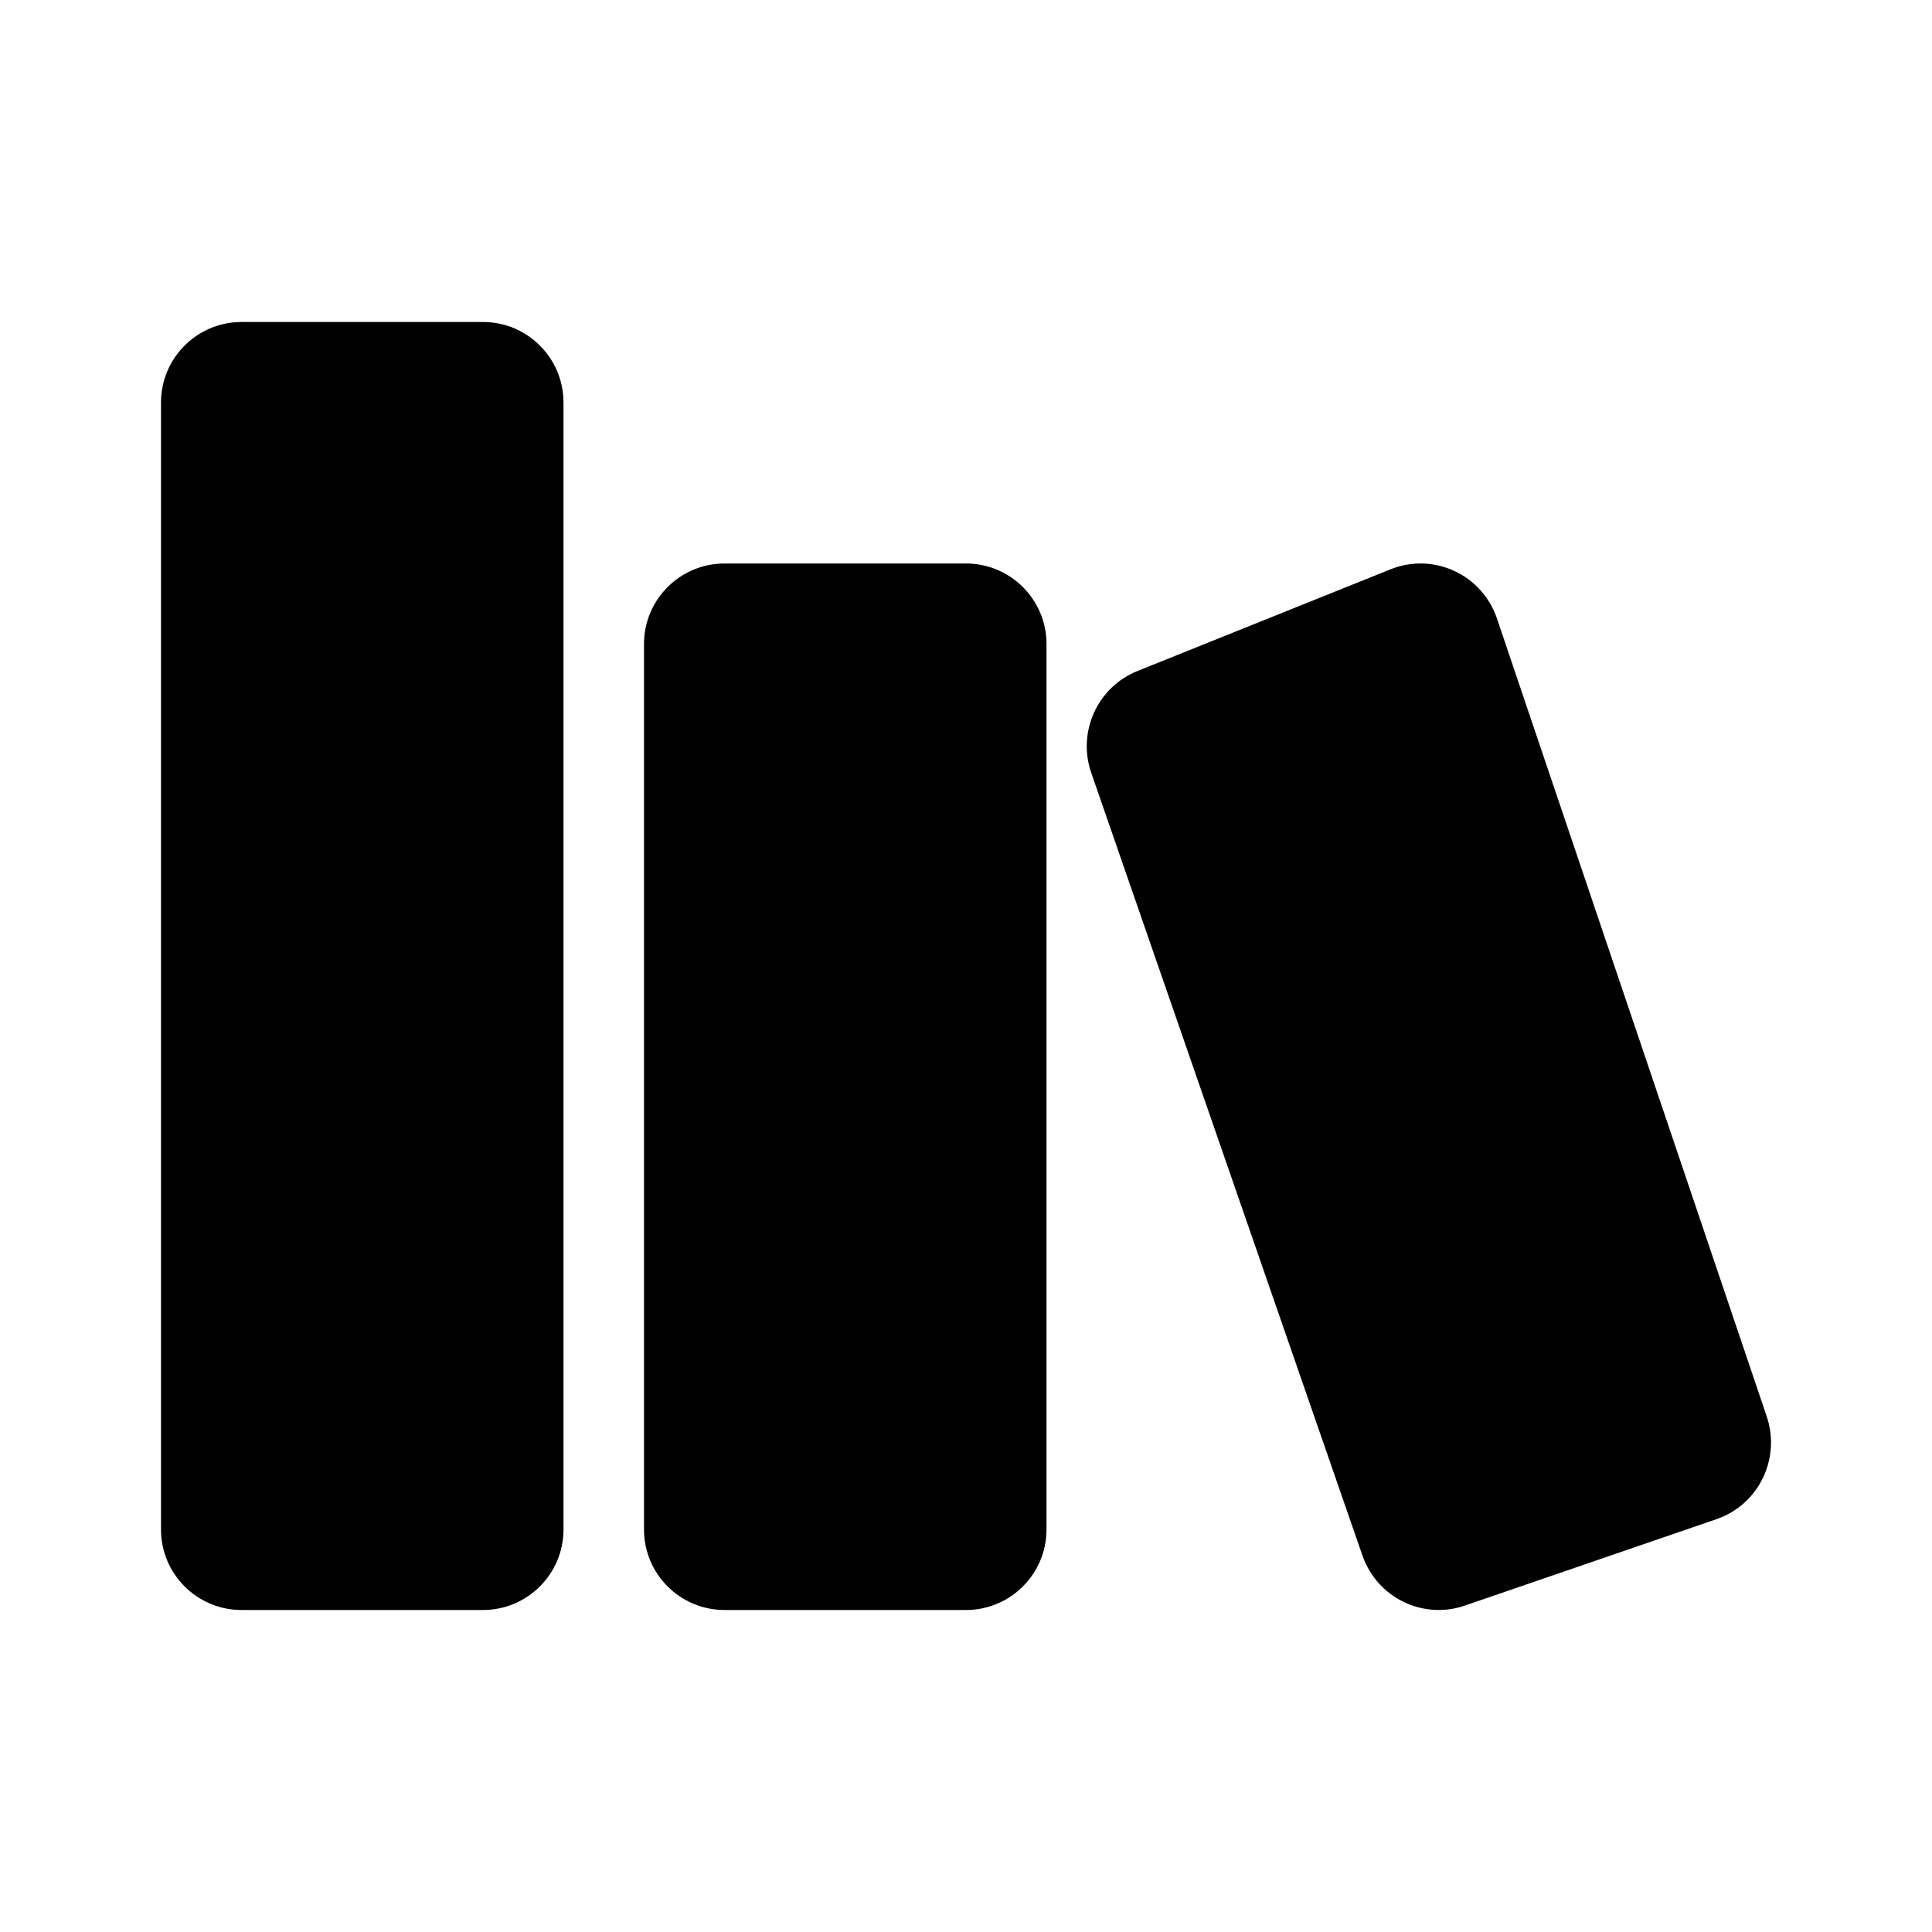 <svg width="24" height="24" viewBox="0 0 24 24" xmlns="http://www.w3.org/2000/svg">
    <path fill-rule="evenodd" clip-rule="evenodd" d="M6 4L3 4C2.448 4 2 4.448 2 5L2 19C2 19.552 2.448 20 3 20H6C6.552 20 7 19.552 7 19L7 5C7 4.448 6.552 4 6 4ZM12 7L9 7C8.448 7 8 7.448 8 8L8 19C8 19.552 8.448 20 9 20H12C12.552 20 13 19.552 13 19L13 8C13 7.448 12.552 7 12 7ZM14.131 8.335L17.274 7.072C17.808 6.858 18.411 7.137 18.596 7.684L21.947 17.596C22.124 18.122 21.845 18.693 21.322 18.872L18.197 19.945C17.675 20.125 17.107 19.847 16.925 19.324L13.556 9.601C13.38 9.092 13.633 8.535 14.131 8.335Z"/>
</svg>
